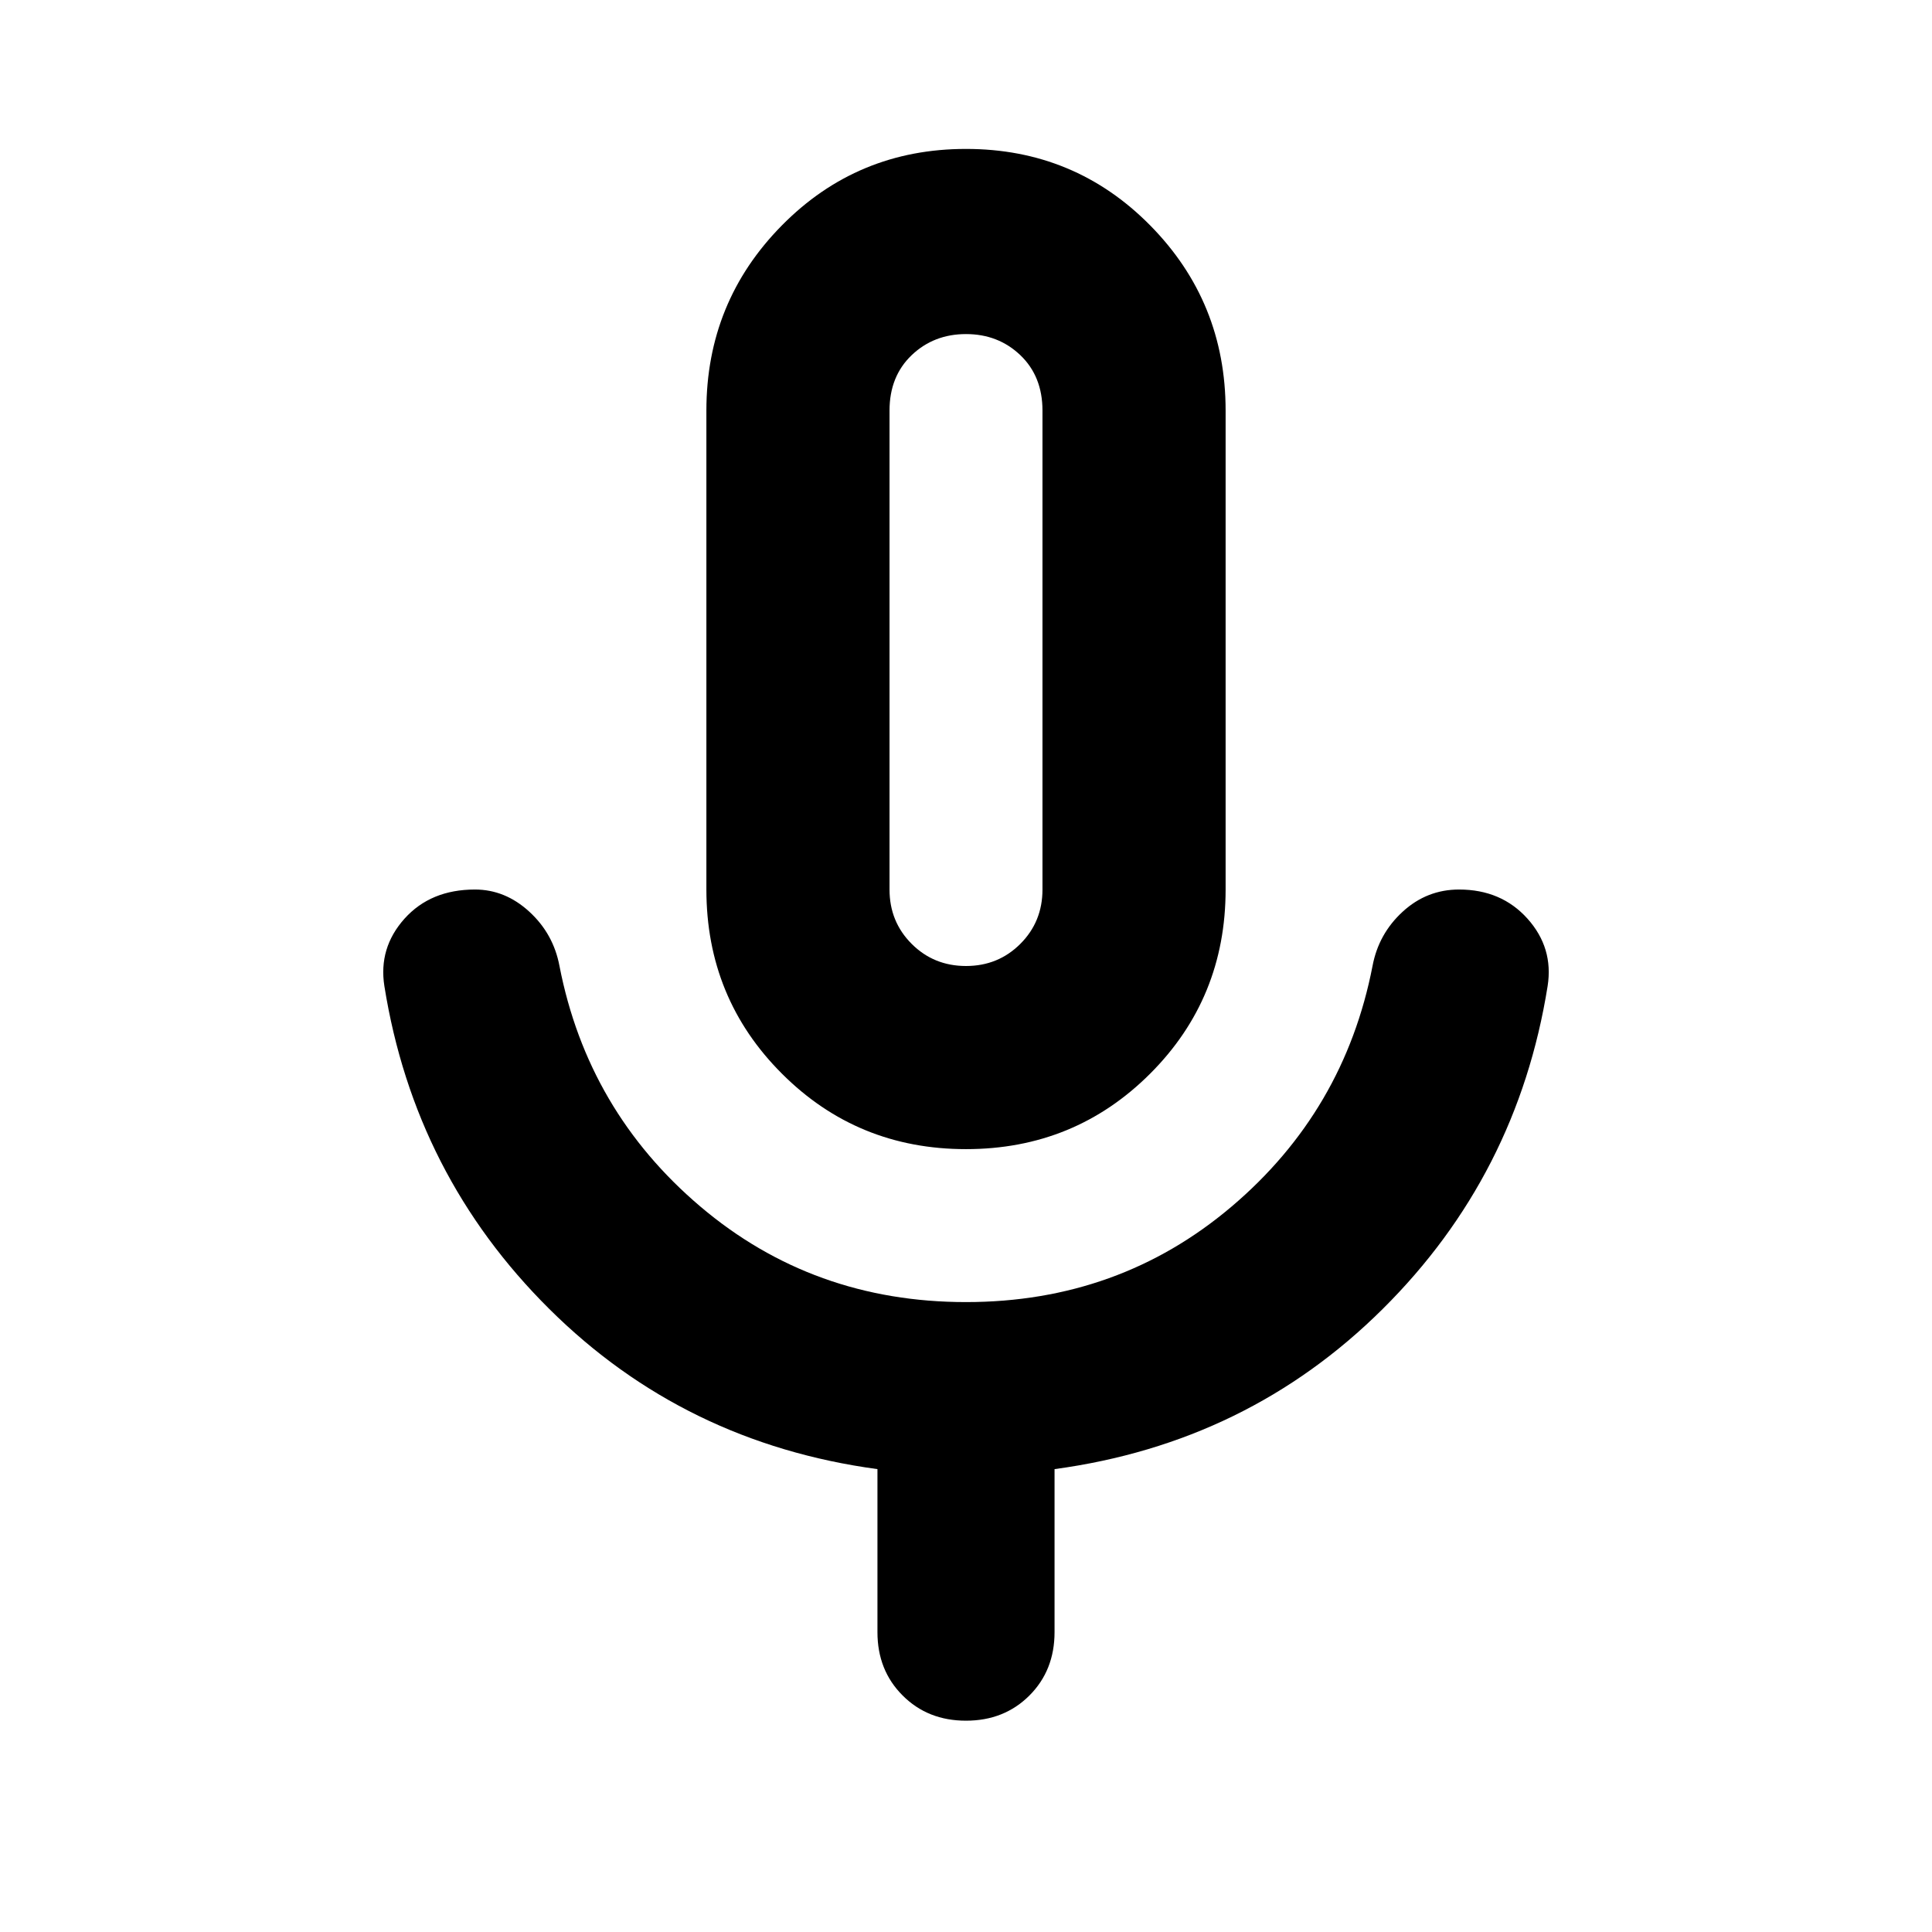 <svg xmlns="http://www.w3.org/2000/svg" height="24" width="24"><path d="M12 14.275Q10.65 14.275 9.713 13.337Q8.775 12.4 8.775 11.05V5.1Q8.775 3.75 9.713 2.8Q10.65 1.85 12 1.85Q13.35 1.85 14.288 2.8Q15.225 3.75 15.225 5.1V11.05Q15.225 12.4 14.288 13.337Q13.35 14.275 12 14.275ZM12 8.075Q12 8.075 12 8.075Q12 8.075 12 8.075Q12 8.075 12 8.075Q12 8.075 12 8.075Q12 8.075 12 8.075Q12 8.075 12 8.075Q12 8.075 12 8.075Q12 8.075 12 8.075ZM12 21.375Q11.525 21.375 11.213 21.062Q10.9 20.75 10.9 20.275V18.25Q8.5 17.925 6.825 16.262Q5.15 14.6 4.775 12.25Q4.7 11.775 5.025 11.412Q5.35 11.05 5.9 11.05Q6.275 11.05 6.575 11.325Q6.875 11.6 6.95 12Q7.3 13.8 8.7 14.988Q10.1 16.175 12 16.175Q13.9 16.175 15.3 14.988Q16.7 13.8 17.05 12Q17.125 11.6 17.425 11.325Q17.725 11.05 18.125 11.05Q18.65 11.05 18.975 11.412Q19.3 11.775 19.225 12.25Q18.85 14.6 17.175 16.262Q15.5 17.925 13.1 18.25V20.275Q13.1 20.75 12.788 21.062Q12.475 21.375 12 21.375ZM12 12Q12.4 12 12.675 11.725Q12.95 11.45 12.95 11.05V5.1Q12.95 4.675 12.675 4.412Q12.4 4.15 12 4.15Q11.6 4.15 11.325 4.412Q11.05 4.675 11.05 5.1V11.05Q11.05 11.45 11.325 11.725Q11.6 12 12 12Z"/></svg>